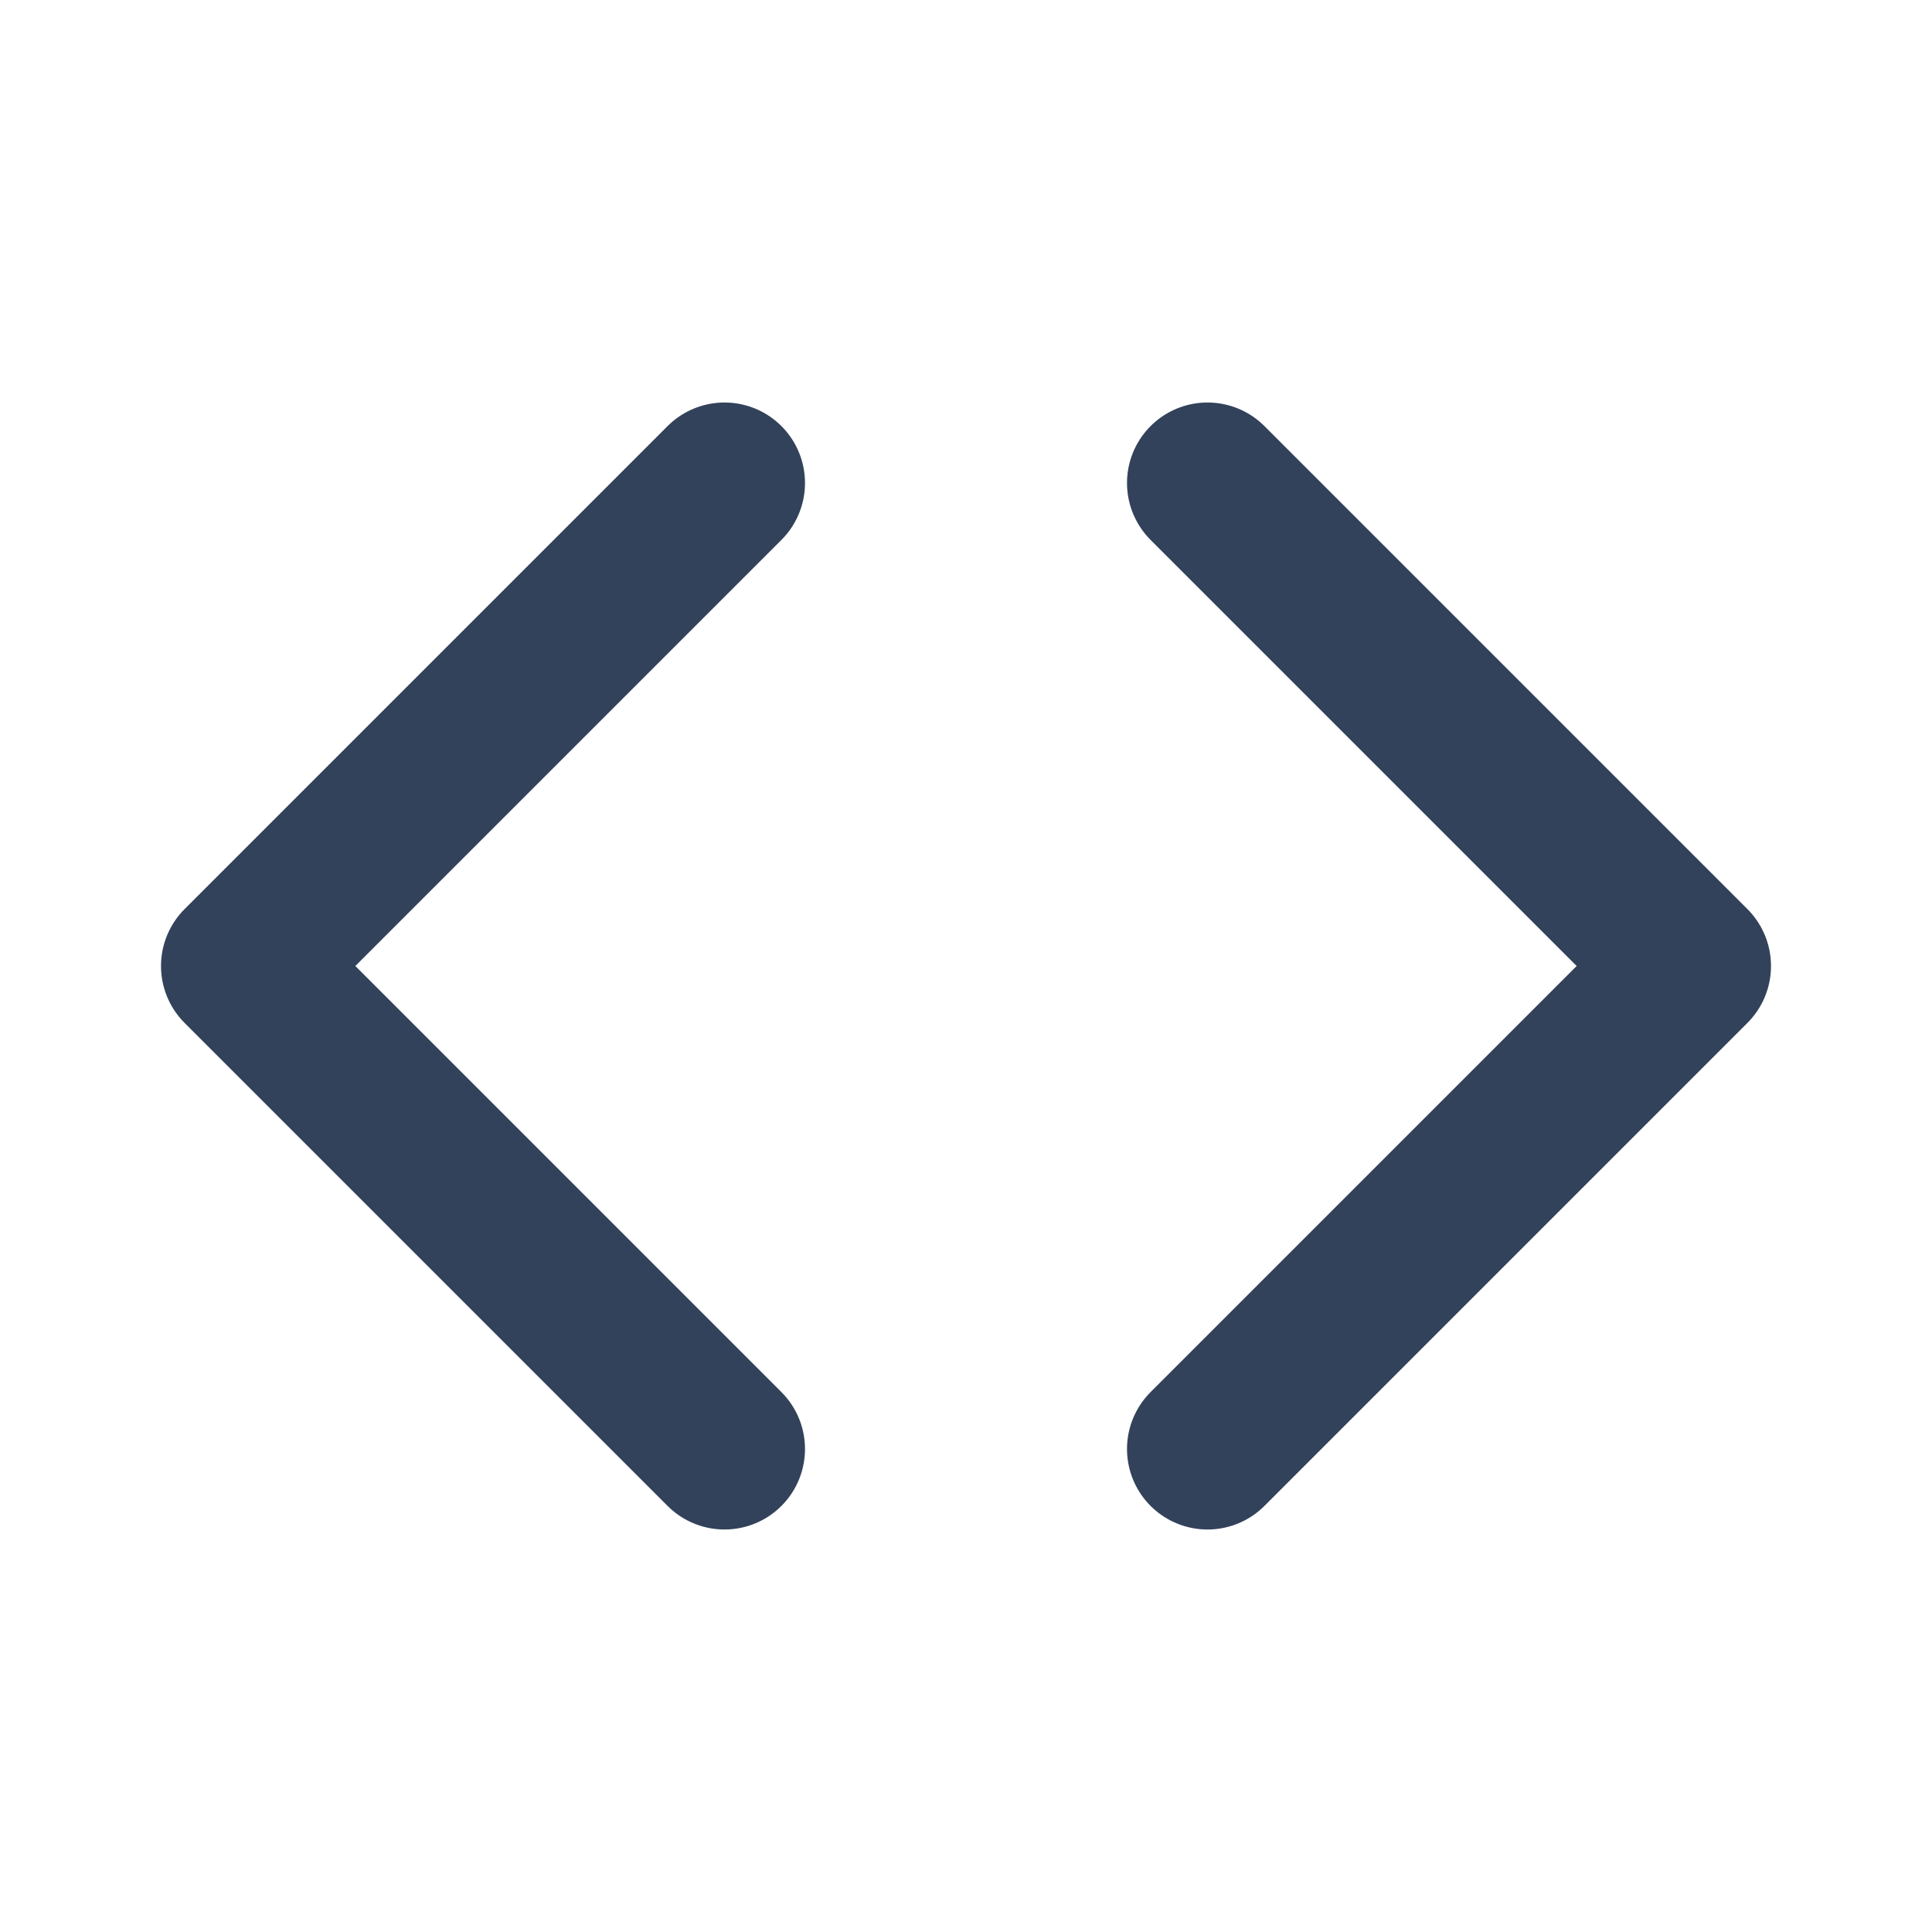 <svg width="24" height="24" viewBox="0 0 24 24" fill="none" xmlns="http://www.w3.org/2000/svg">
<path d="M9 6L3 12L9 18M15 18L21 12L15 6" stroke="#33425B" stroke-width="2" stroke-linecap="round" stroke-linejoin="round"/>
</svg>
